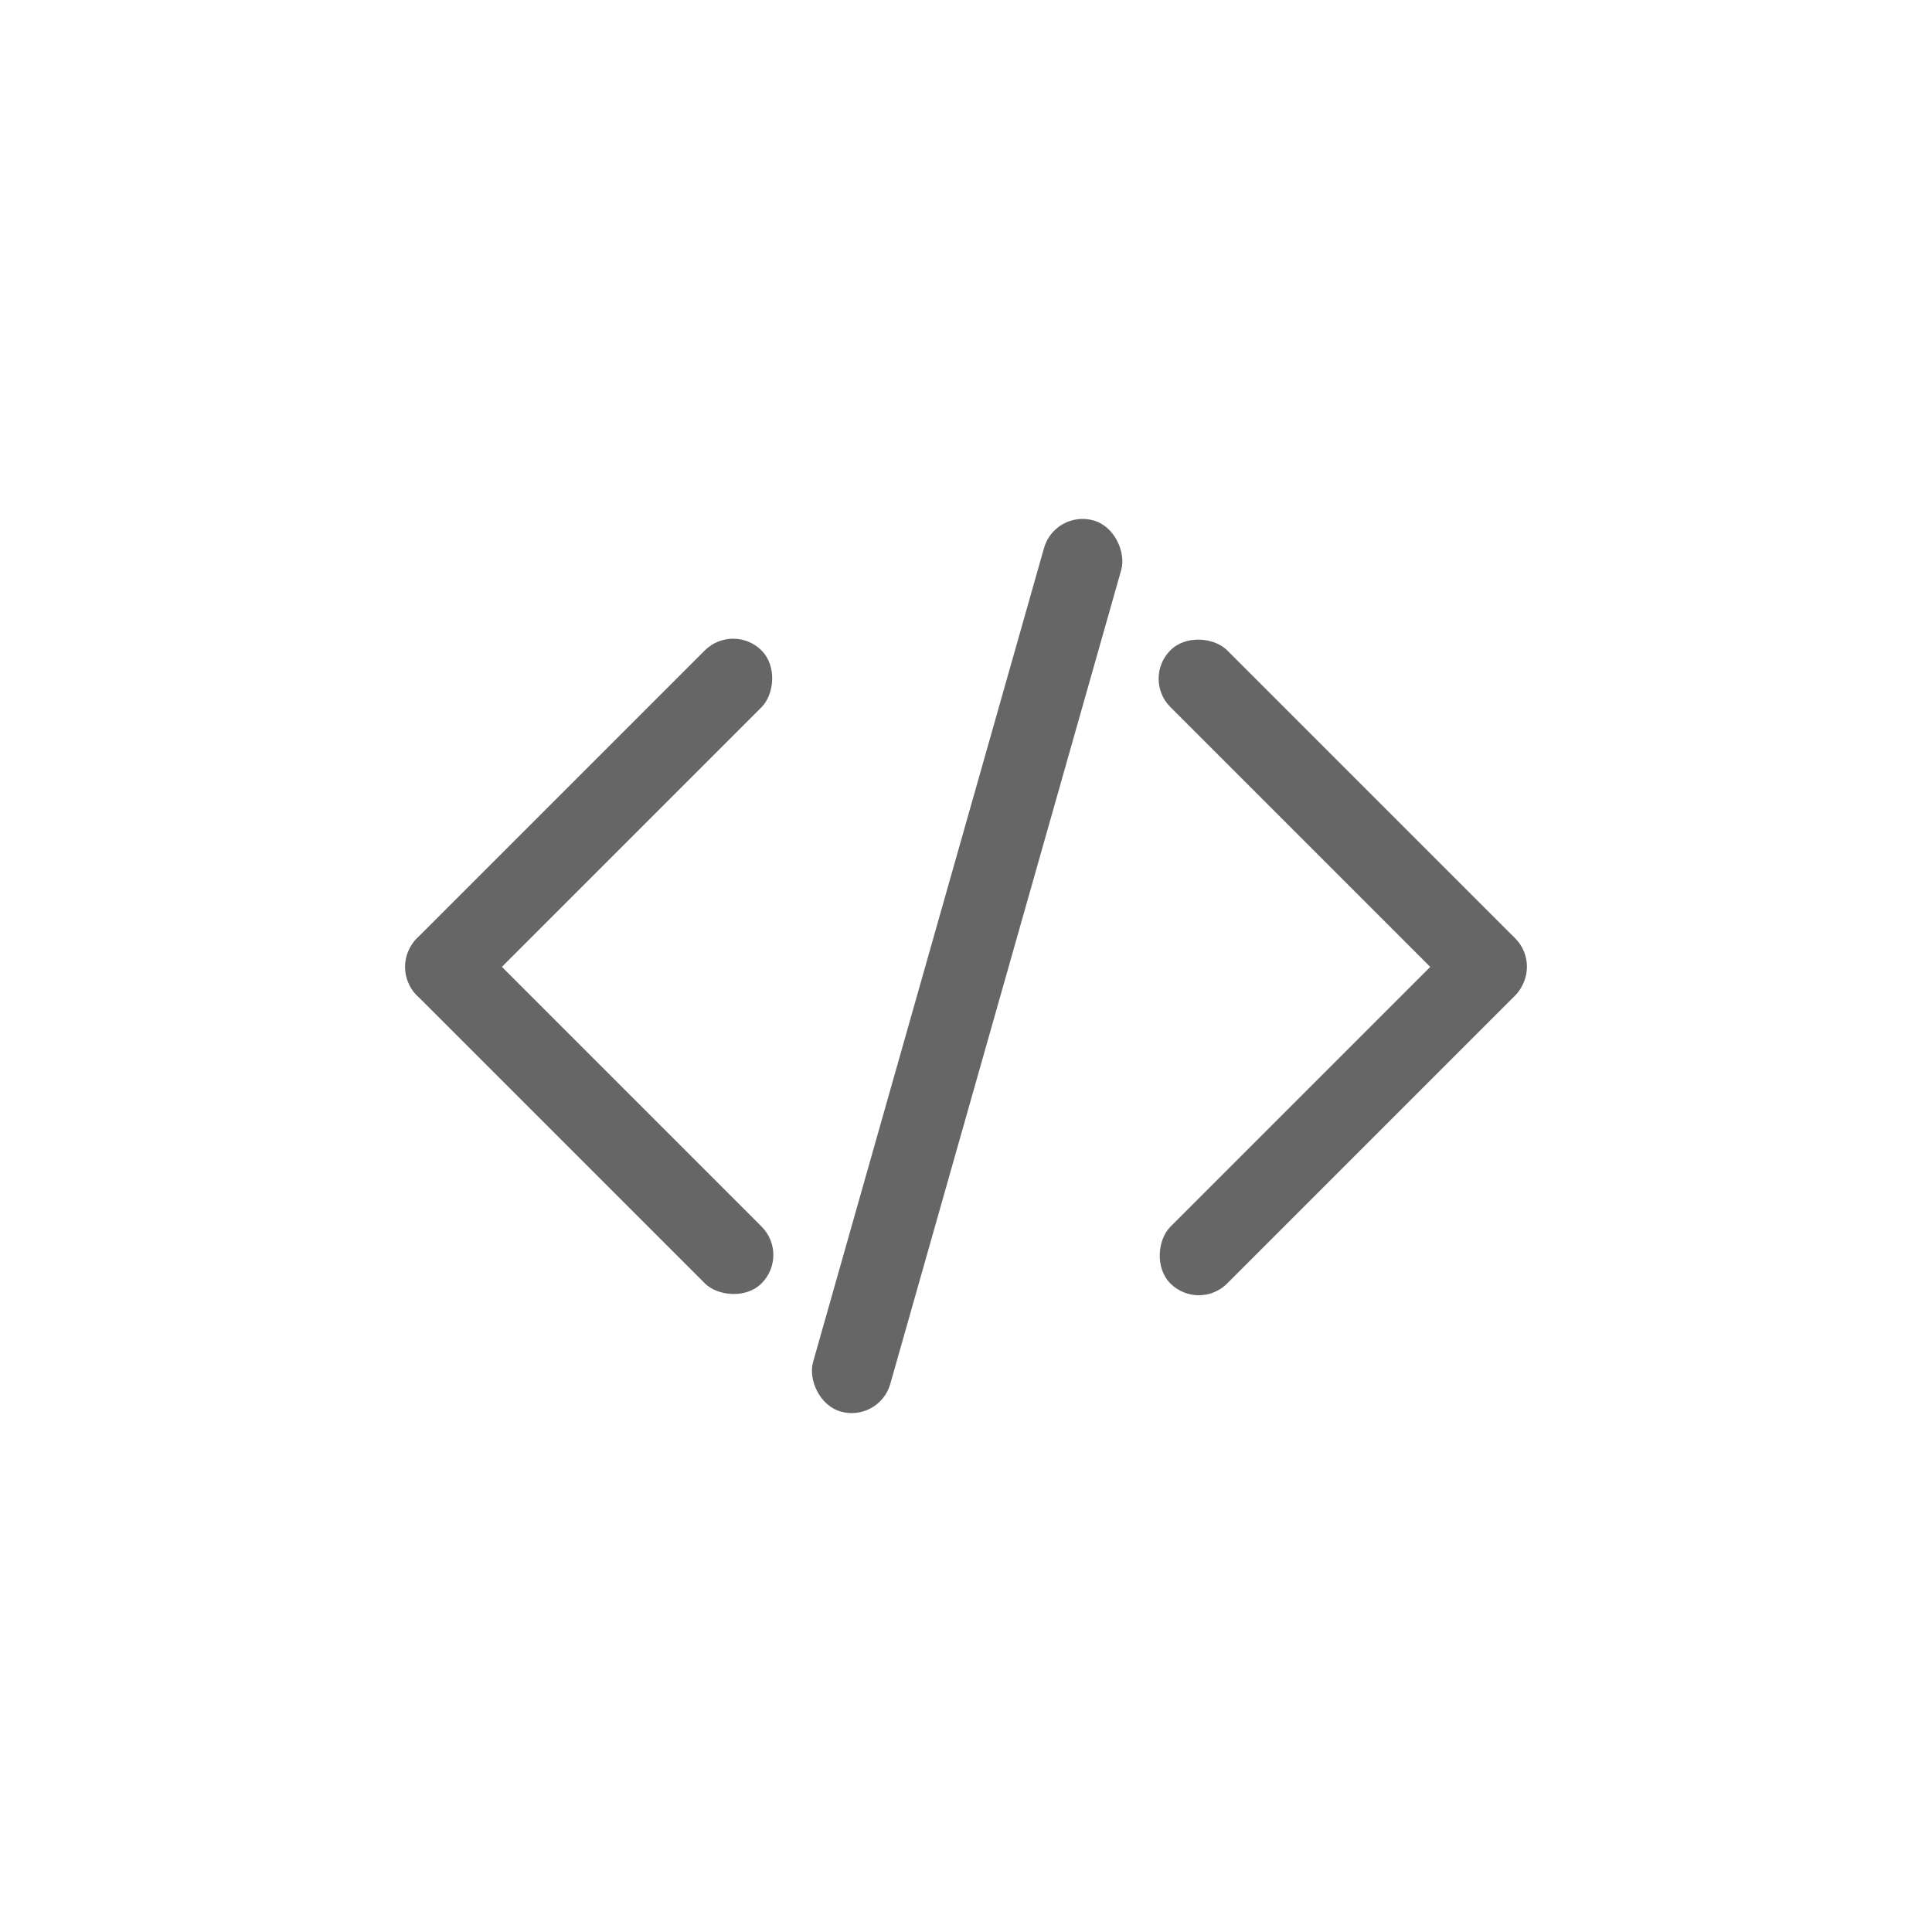 <svg xmlns="http://www.w3.org/2000/svg" viewBox="0 0 90.02 90.02"><defs><style>.cls-1{fill:#fff;opacity:0;}.cls-2{opacity:0.6;}</style></defs><title>Code_Icon</title><g id="Layer_2" data-name="Layer 2"><g id="Layer_1-2" data-name="Layer 1"><circle class="cls-1" cx="45.01" cy="45.01" r="45.01"/><g class="cls-2"><rect x="25.58" y="26.98" width="3.74" height="22.72" rx="1.87" transform="translate(35.15 -8.18) rotate(45)"/><rect x="25.58" y="40.41" width="3.74" height="22.72" rx="1.87" transform="translate(83.47 68.96) rotate(135)"/><rect x="43.19" y="23.43" width="3.74" height="43.16" rx="1.87" transform="translate(14 -10.59) rotate(15.84)"/><rect x="60.7" y="26.98" width="3.74" height="22.72" rx="1.87" transform="translate(133.92 21.2) rotate(135)"/><rect x="60.7" y="40.41" width="3.74" height="22.72" rx="1.87" transform="translate(54.93 -29.08) rotate(45)"/></g></g></g></svg>
